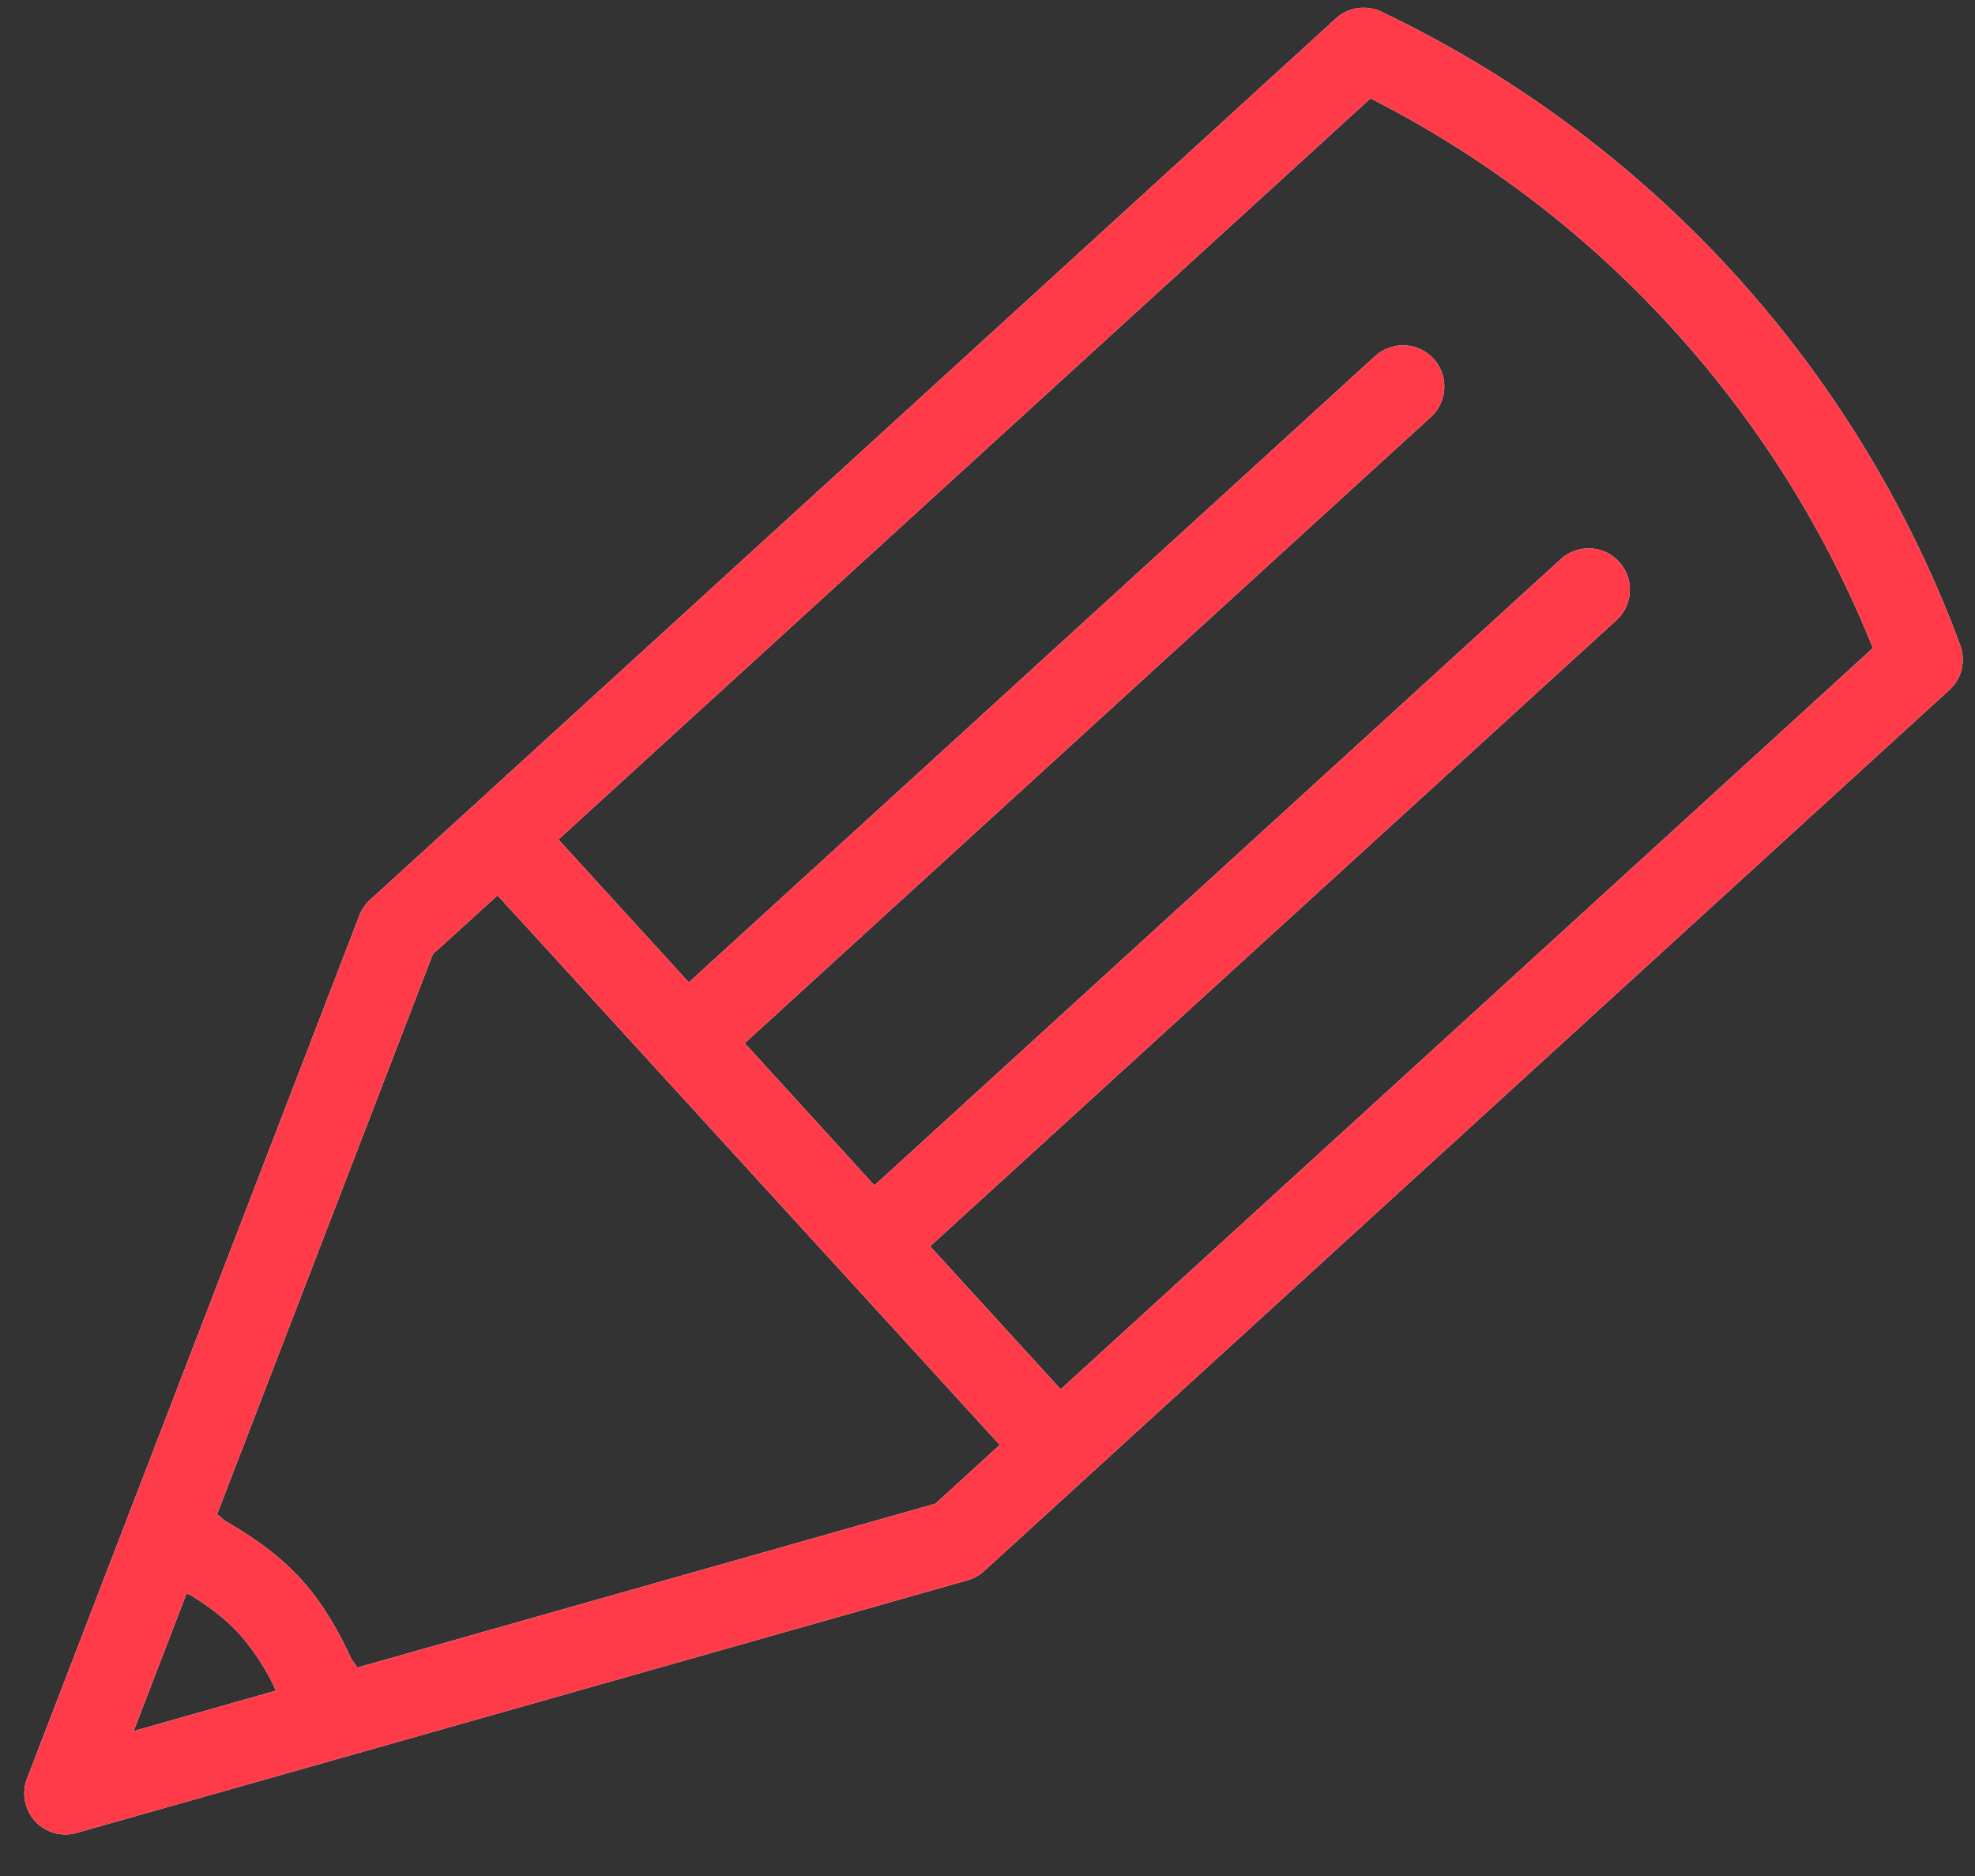 <svg xmlns="http://www.w3.org/2000/svg" width="40" height="38" viewBox="0 0 40 38"><rect x="0" y="0" width="40" height="38" fill="#333333" stroke="none"/><defs><linearGradient id="pj6za" x1="1.49" x2="38.75" y1=".16" y2="37.16" gradientUnits="userSpaceOnUse"><stop offset="0" stop-color="#fff"/><stop offset="1" stop-color="#fff"/></linearGradient></defs><g><g><path fill="url(#pj6za)" d="M39.481 13.975L21.996 29.938l-2.065 1.885a.858.858 0 0 1-.346.19l-12.65 3.588-5.378 1.524a.83.83 0 0 1-.846-.236.835.835 0 0 1-.163-.863l2.007-5.216L7.257 18.6c.01-.025.019-.053.028-.073a.857.857 0 0 1 .26-.345l2.02-1.843L27.053.377a.834.834 0 0 1 .925-.139 23.148 23.148 0 0 1 7.113 5.27 23.15 23.15 0 0 1 4.609 7.559.836.836 0 0 1-.219.908zM2.706 35.065l2.878-.818c-.015-.037-.024-.08-.046-.113a4.635 4.635 0 0 0-.685-1.03c-.276-.306-.61-.554-.967-.779-.034-.017-.073-.03-.106-.052zm17.543-5.797l-9.114-9.975-1.058-1.156-1.31 1.189-4.372 11.351c.07.037.112.1.182.14.561.324 1.083.694 1.51 1.16.425.466.749 1.019 1.019 1.606.036.07.094.125.127.197l11.713-3.322zm17.683-16.14a21.456 21.456 0 0 0-4.075-6.49 21.337 21.337 0 0 0-6.1-4.645L11.31 17.005l2.641 2.894L27.851 7.213a.843.843 0 0 1 1.182.052.837.837 0 0 1-.054 1.182L15.083 21.13l2.083 2.284.543.598L31.61 11.327a.836.836 0 0 1 1.128 1.235L18.837 25.245l2.646 2.896z"/><path fill="#ff3b4a" d="M39.481 13.975L21.996 29.938l-2.065 1.885a.858.858 0 0 1-.346.19l-12.65 3.588-5.378 1.524a.83.83 0 0 1-.846-.236.835.835 0 0 1-.163-.863l2.007-5.216L7.257 18.6c.01-.025.019-.053.028-.073a.857.857 0 0 1 .26-.345l2.02-1.843L27.053.377a.834.834 0 0 1 .925-.139 23.148 23.148 0 0 1 7.113 5.27 23.15 23.15 0 0 1 4.609 7.559.836.836 0 0 1-.219.908zM2.706 35.065l2.878-.818c-.015-.037-.024-.08-.046-.113a4.635 4.635 0 0 0-.685-1.03c-.276-.306-.61-.554-.967-.779-.034-.017-.073-.03-.106-.052zm17.543-5.797l-9.114-9.975-1.058-1.156-1.31 1.189-4.372 11.351c.07.037.112.1.182.14.561.324 1.083.694 1.51 1.16.425.466.749 1.019 1.019 1.606.036.07.094.125.127.197l11.713-3.322zm17.683-16.14a21.456 21.456 0 0 0-4.075-6.49 21.337 21.337 0 0 0-6.1-4.645L11.31 17.005l2.641 2.894L27.851 7.213a.843.843 0 0 1 1.182.052.837.837 0 0 1-.054 1.182L15.083 21.13l2.083 2.284.543.598L31.61 11.327a.836.836 0 0 1 1.128 1.235L18.837 25.245l2.646 2.896z"/></g></g></svg>